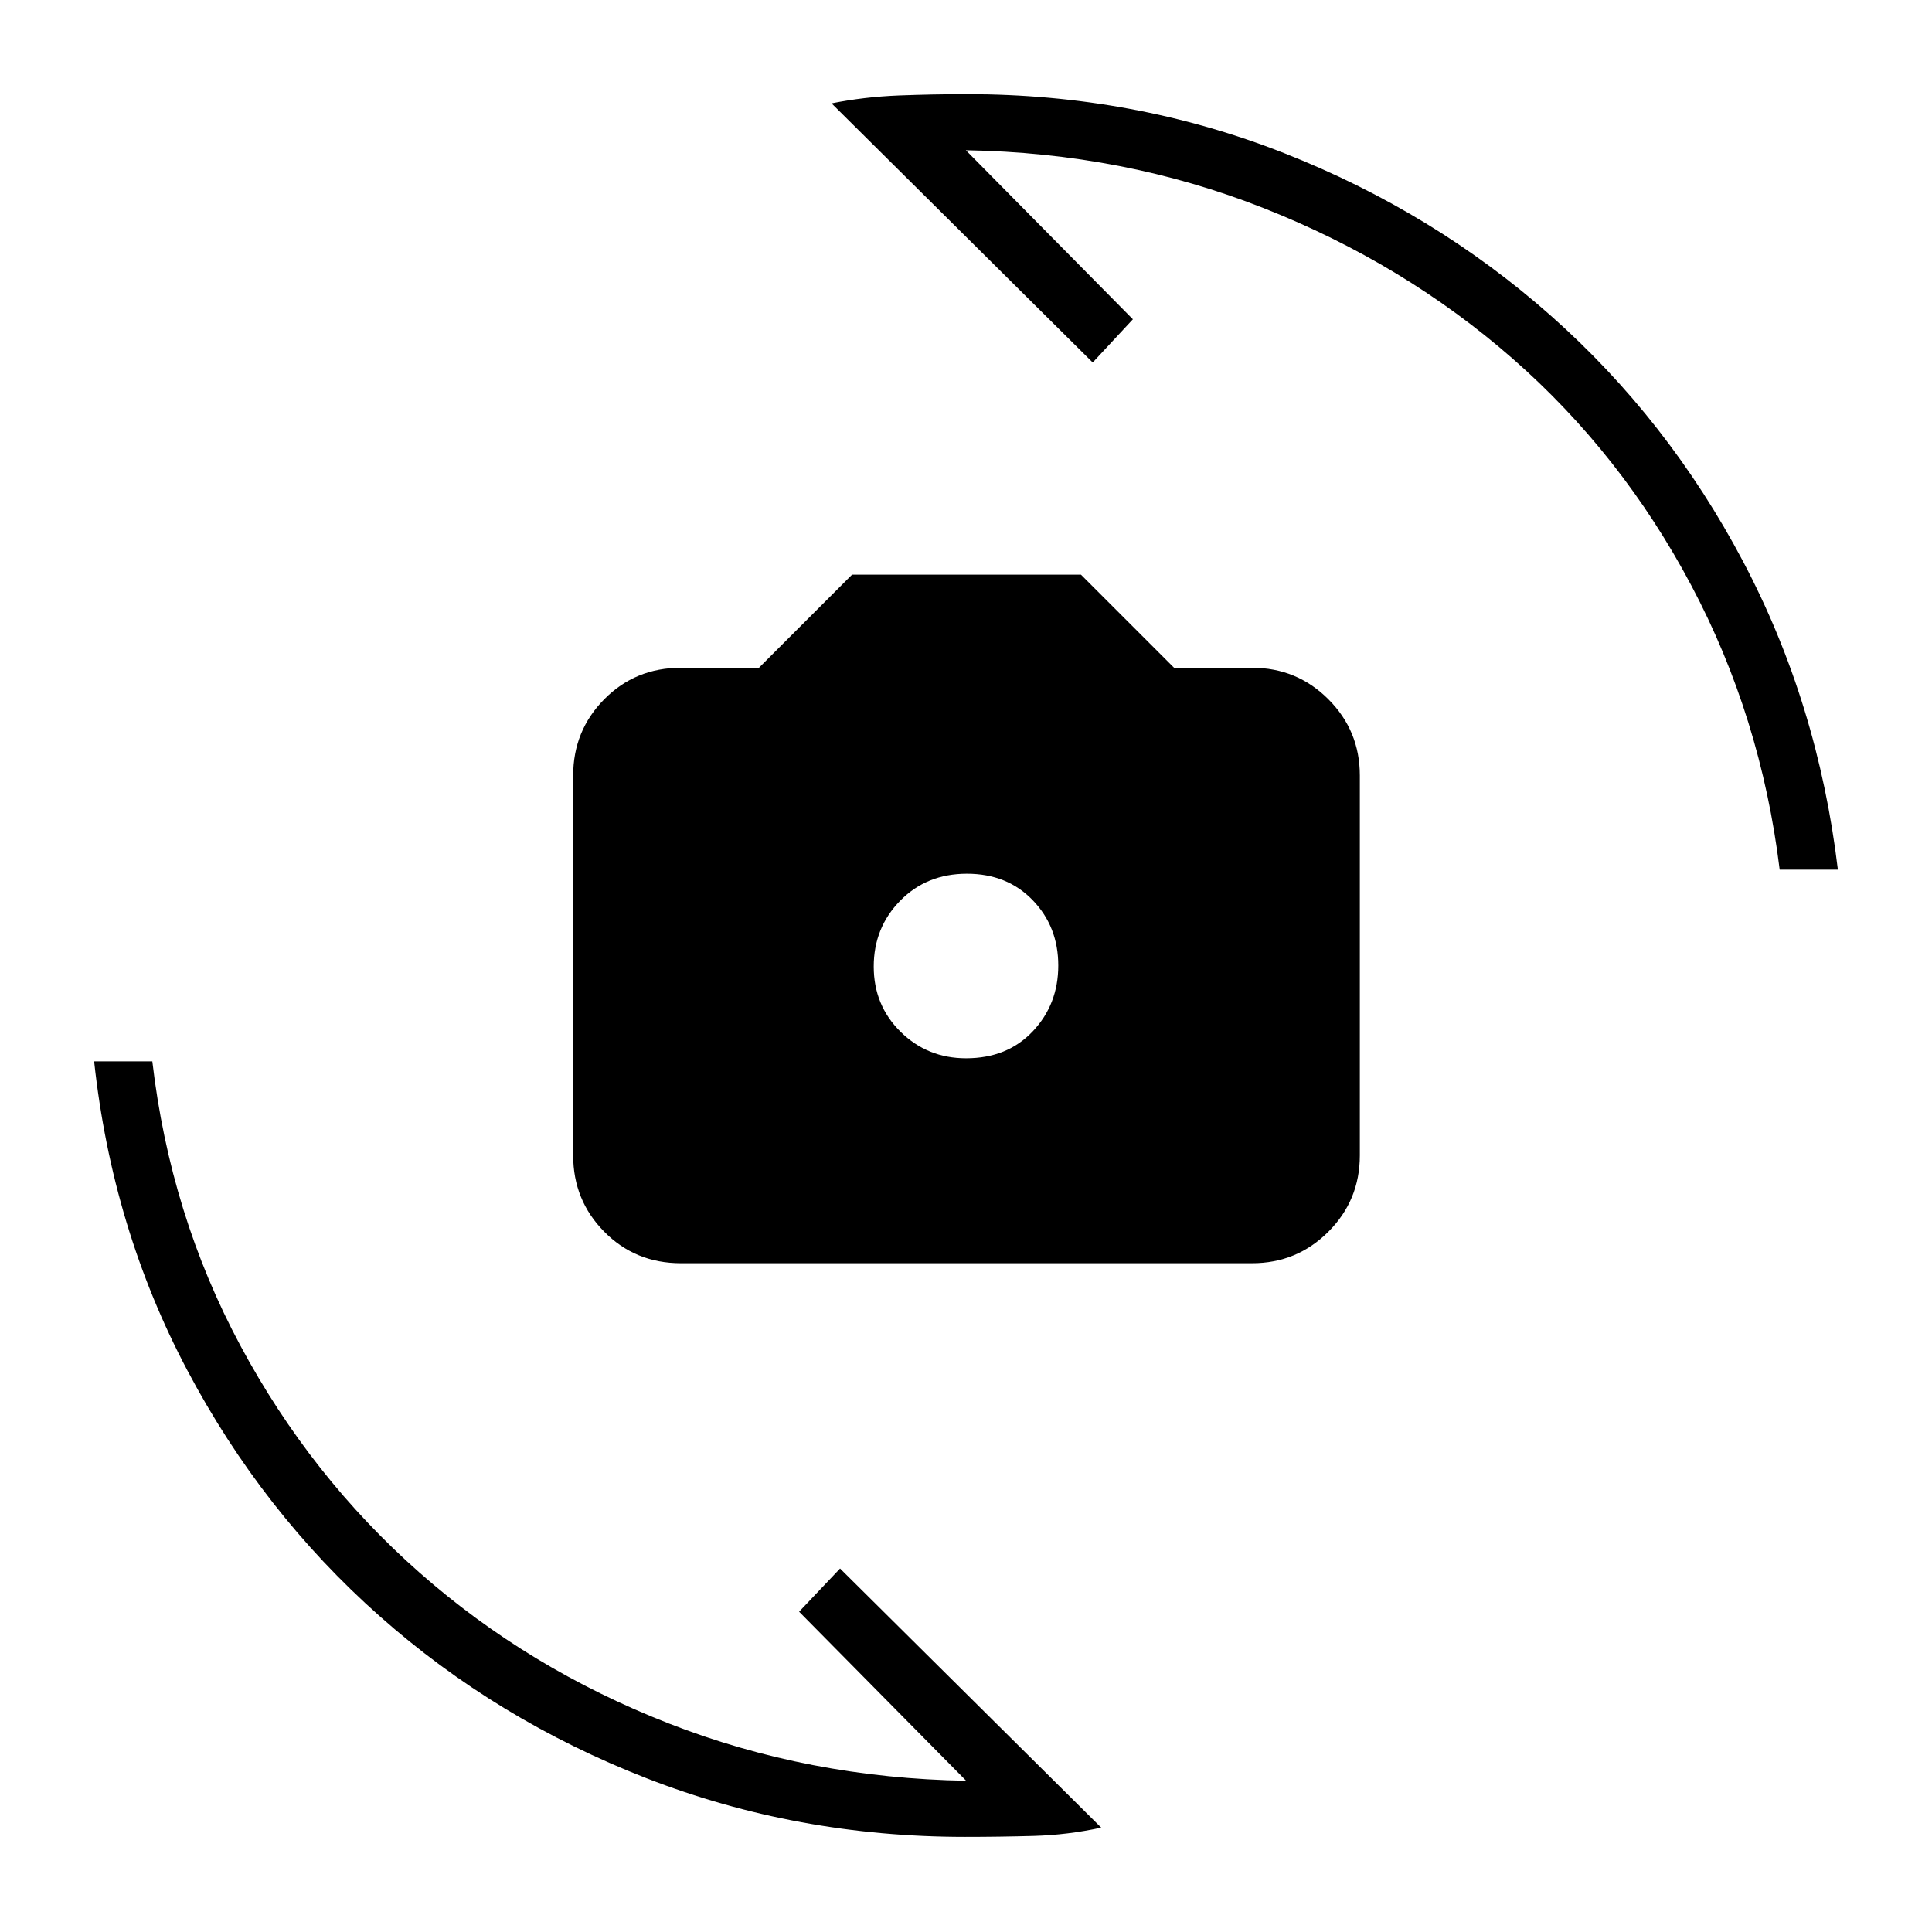 <svg xmlns="http://www.w3.org/2000/svg" height="20" viewBox="0 -960 960 960" width="20"><path d="M338.35-332.31q-22.64 0-38.09-15.64-15.45-15.64-15.45-37.9v-188.8q0-22.26 15.45-37.9 15.45-15.64 38.09-15.64h38.77l46.26-46.27h113.74l46.26 46.27h38.77q22.26 0 37.9 15.64 15.64 15.64 15.64 37.9v188.8q0 22.26-15.64 37.9-15.64 15.64-37.9 15.64h-283.8Zm141.69-101.84q20.5 0 33.15-13.41 12.66-13.41 12.66-32.7 0-19.28-12.7-32.43-12.7-13.16-32.69-13.16-20 0-33.15 13.41-13.16 13.41-13.16 32.7 0 19.28 13.35 32.43 13.35 13.16 32.54 13.16Zm-66.85-474.5q16.32-3.25 33.3-3.92 16.98-.66 33.97-.66 83.11 0 157.54 29.29 74.43 29.3 132.64 80.84 58.21 51.54 95.46 122.03 37.25 70.49 47.13 153.19h-28.92q-9.29-75.94-43.91-141.22-34.63-65.28-88.7-112.63-54.08-47.34-123.77-74.85-69.68-27.51-148.01-28.77l83 84-19.96 21.47-129.77-128.77Zm134 856.8q-16.7 3.63-33.68 4.11-16.98.47-33.97.47-83.47 0-158.15-29.08-74.68-29.09-132.84-80.68-58.17-51.59-95.47-122.05-37.31-70.46-46.31-153.54h28.92q8.89 76.24 43.77 141.27 34.88 65.04 89 112.77 54.12 47.73 123.78 74.93 69.65 27.2 147.84 28.5l-83-84 20.34-21.47L547.19-51.85Z"/></svg>